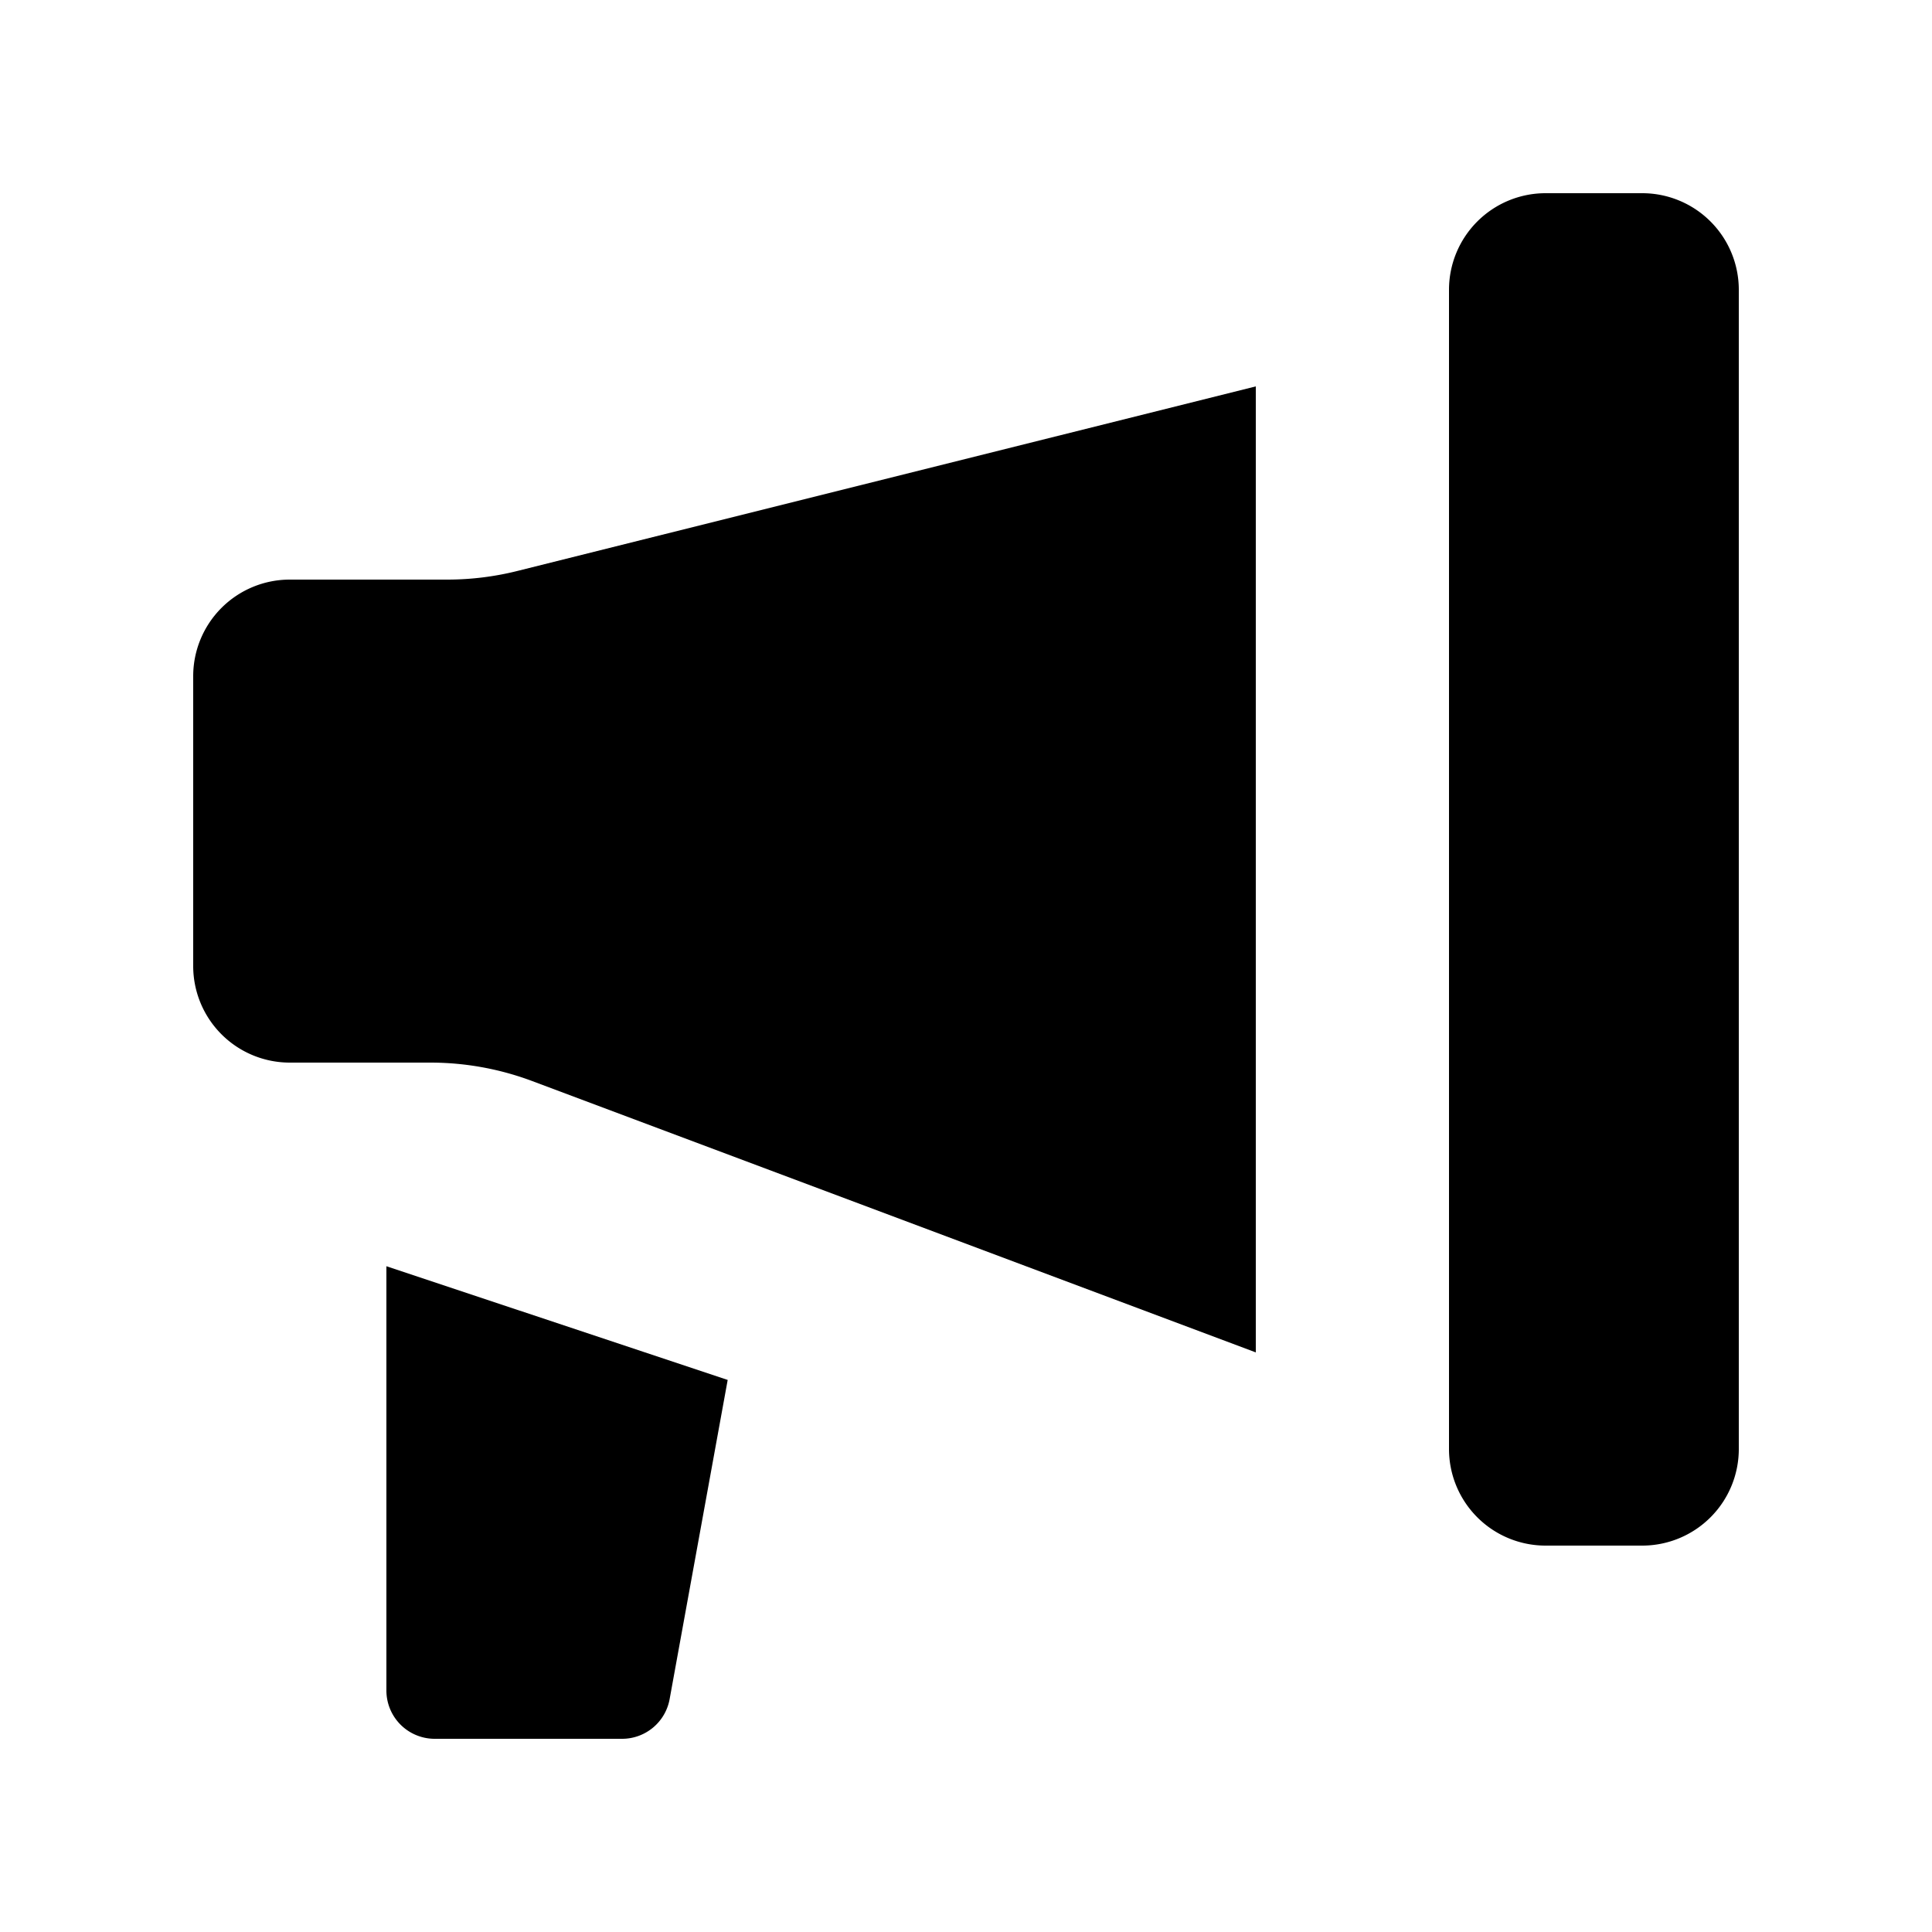 <svg id="glyphicons-halflings" xmlns="http://www.w3.org/2000/svg" viewBox="0 0 20 20">
  <path id="announcement" d="M5.358,5.91,13,4V14L5.509,11.191A3.002,3.002,0,0,0,4.456,11H3a1,1,0,0,1-1-1V7A1,1,0,0,1,3,6H4.631A2.996,2.996,0,0,0,5.358,5.91ZM4,17.5a.5.5,0,0,0,.5.5H6.44a.5.5,0,0,0,.492-.411l.601-3.304L4,13.108ZM17,2H16a1,1,0,0,0-1,1V15a1,1,0,0,0,1,1h1a1,1,0,0,0,1-1V3A1,1,0,0,0,17,2Z" fill="currentColor"/>
</svg>
